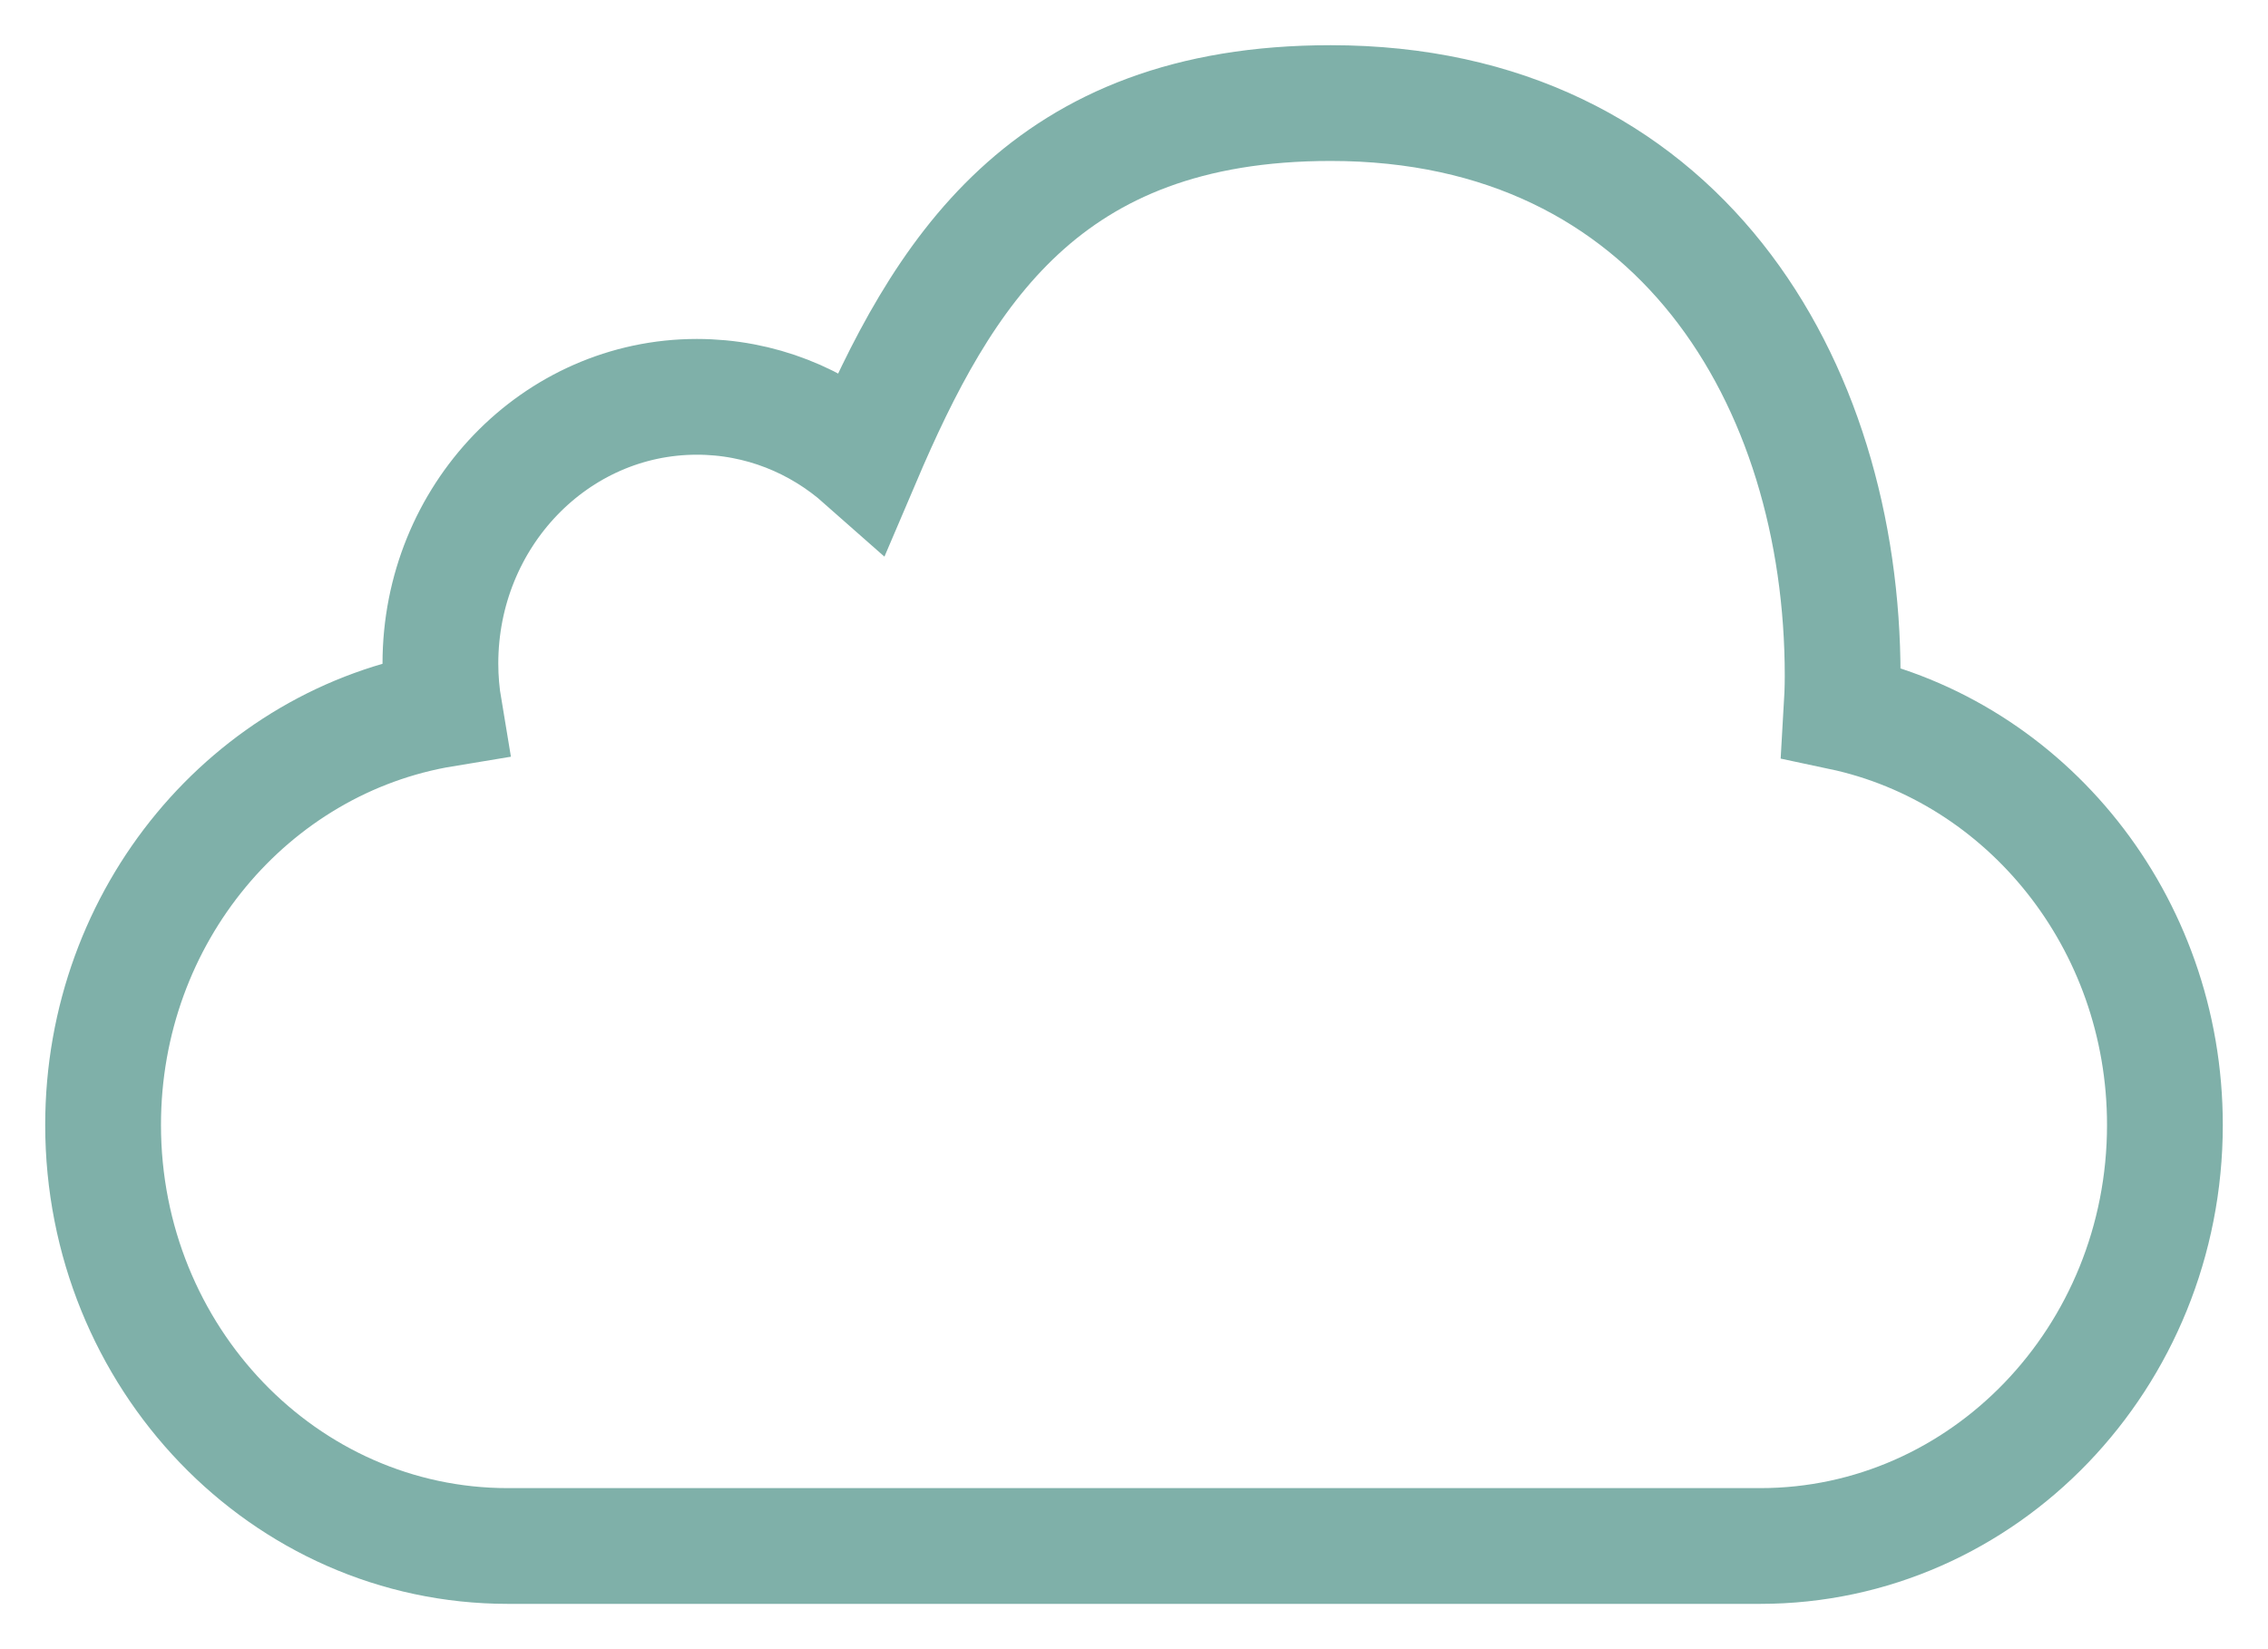 <svg width="22" height="16" viewBox="0 0 22 16" fill="none" xmlns="http://www.w3.org/2000/svg">
<path d="M21 10.914C21 13.17 19.242 14.999 17.074 14.999H4.926C2.758 14.999 1 13.17 1 10.914C1 8.876 2.433 7.188 4.309 6.879C4.285 6.736 4.272 6.589 4.272 6.438C4.272 5.008 5.386 3.85 6.76 3.85C7.373 3.85 7.934 4.08 8.368 4.464C9.14 2.653 10.13 1 12.908 1C16.277 1 17.874 3.704 17.874 6.557C17.874 6.676 17.869 6.794 17.862 6.911C19.652 7.291 21 8.939 21 10.914Z" stroke="#7FB0A9" stroke-width="1.123"/>
</svg>
